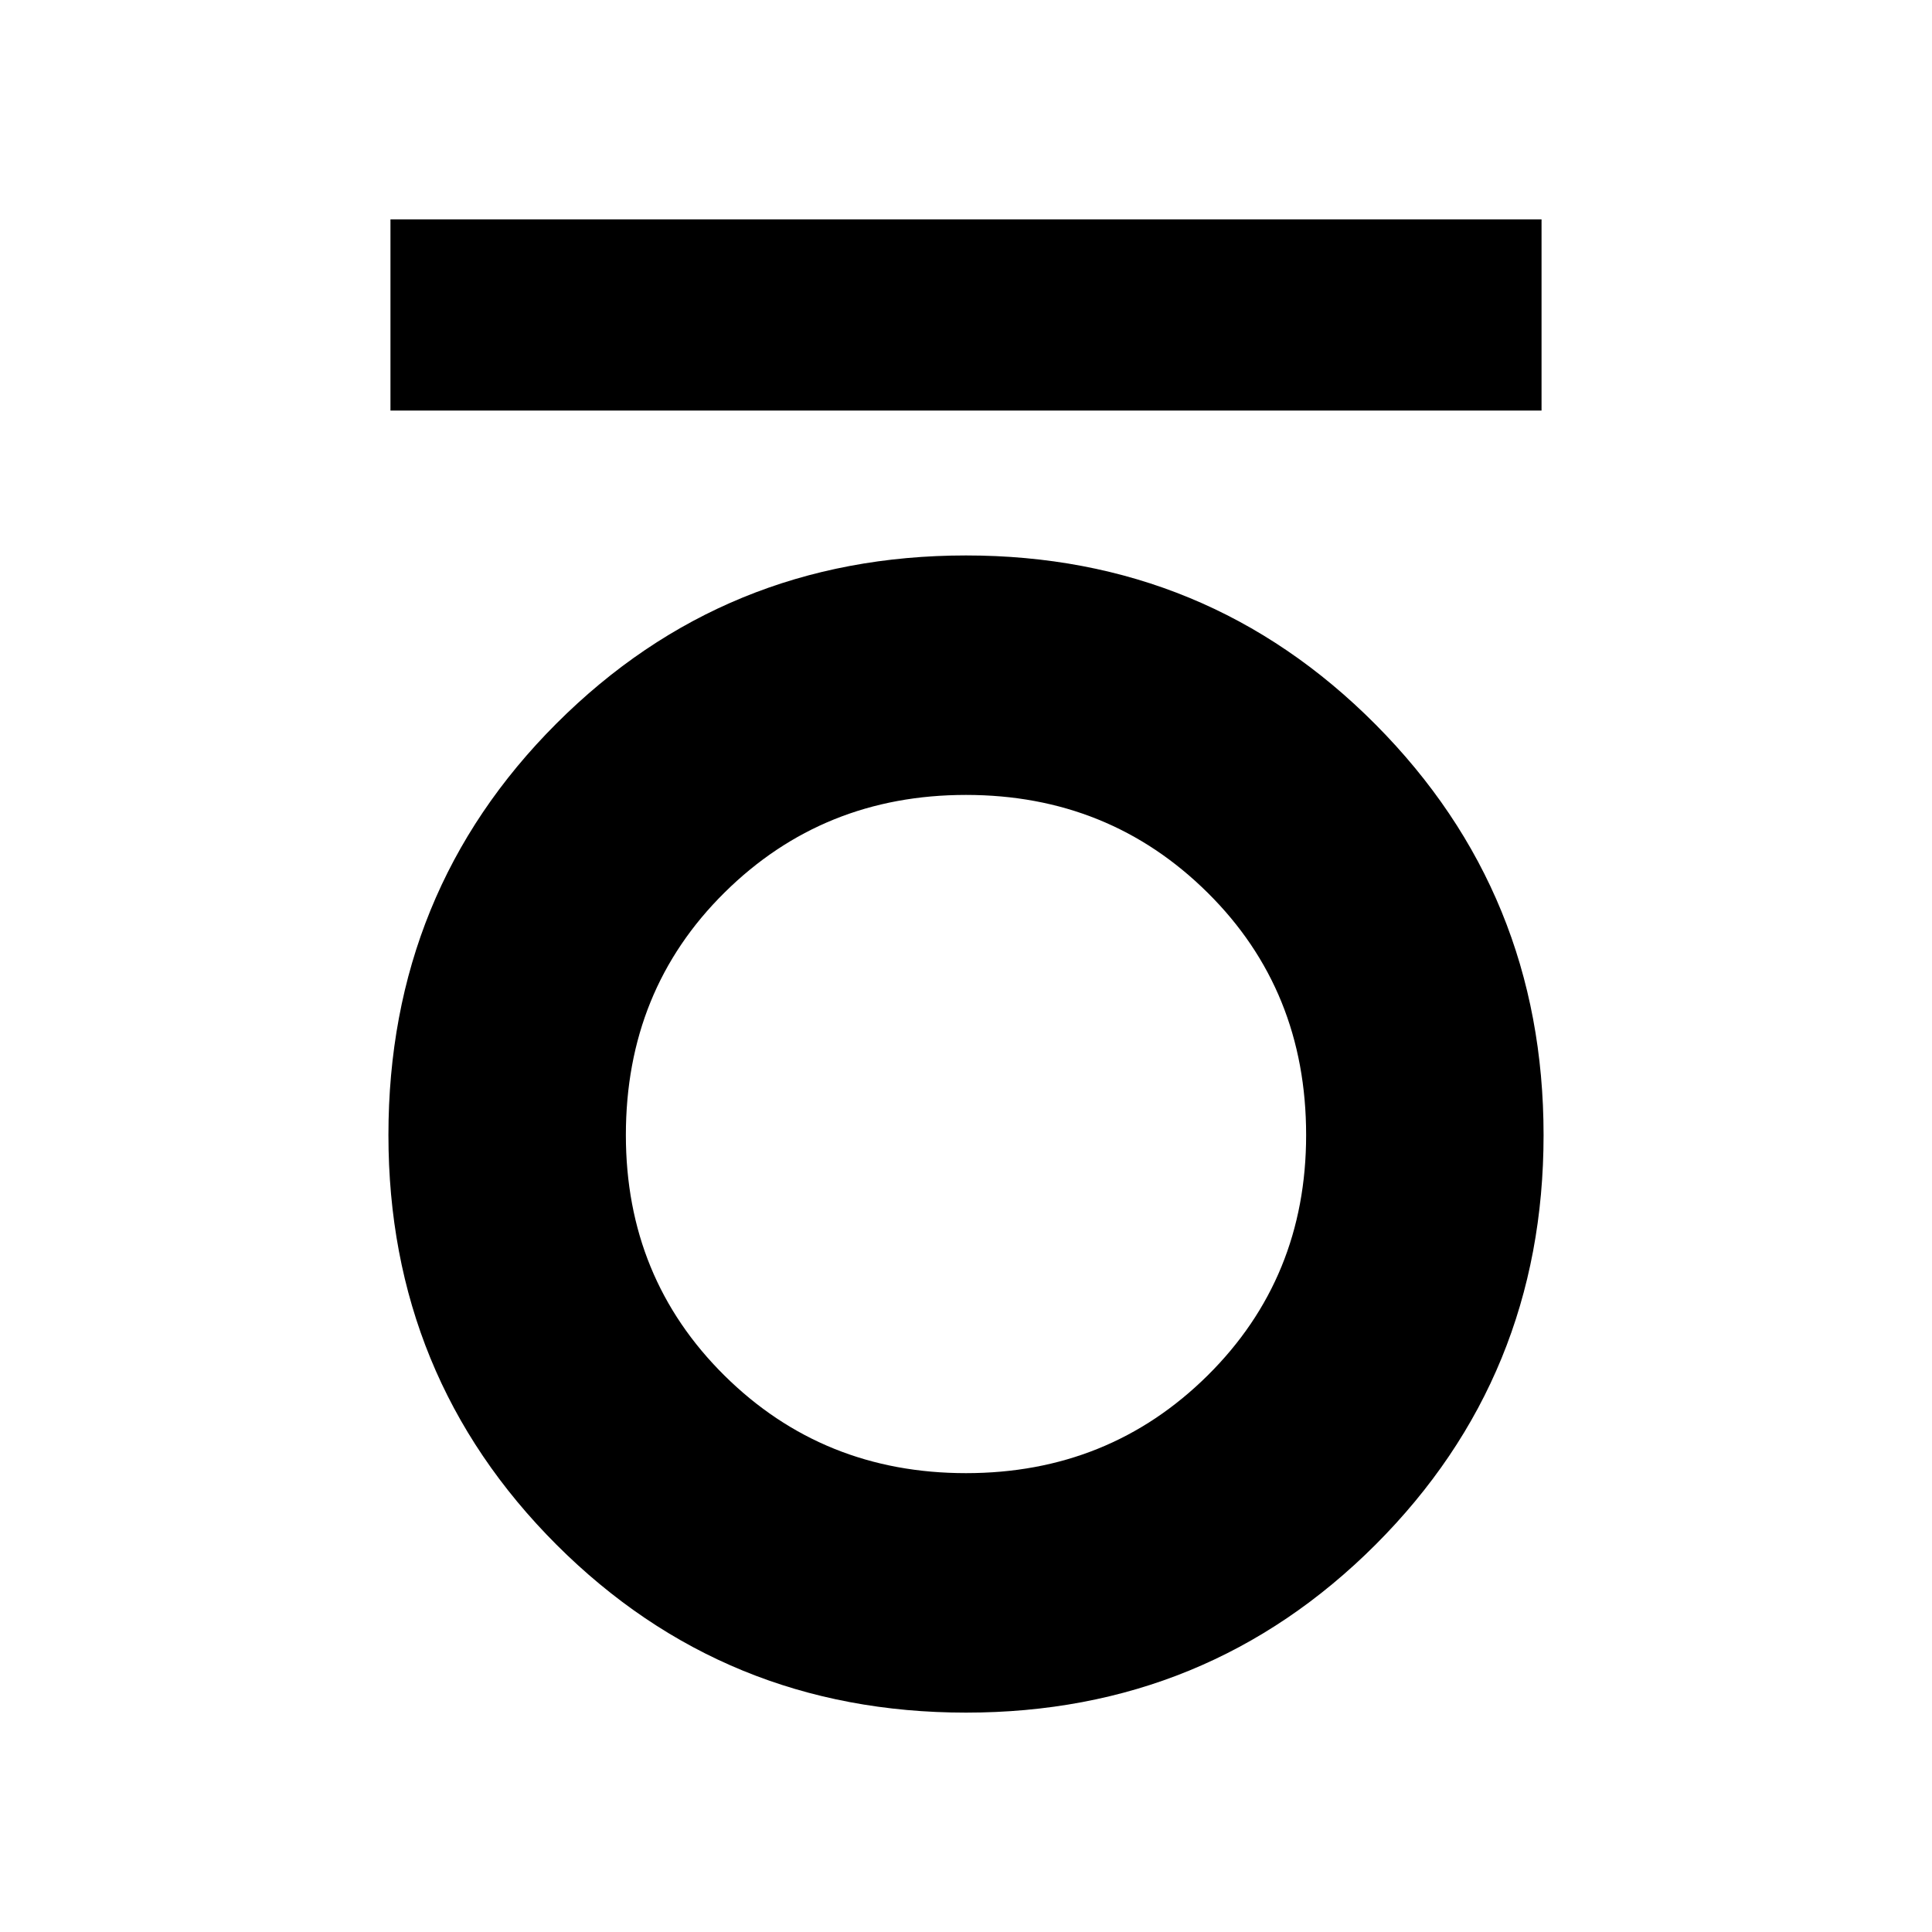 <svg xmlns="http://www.w3.org/2000/svg" viewBox="0 0 20 20"><path d="M4.042 4.25V2.271h11.916V4.25ZM10 17.729q-2.5 0-4.24-1.739-1.739-1.74-1.739-4.24 0-2.521 1.739-4.26Q7.5 5.75 10 5.75t4.24 1.75q1.739 1.75 1.739 4.25t-1.739 4.24Q12.5 17.729 10 17.729Zm0-2.479q1.479 0 2.5-1.01 1.021-1.011 1.021-2.49 0-1.5-1.021-2.51-1.021-1.011-2.5-1.011T7.5 9.24q-1.021 1.01-1.021 2.51 0 1.479 1.021 2.49 1.021 1.01 2.5 1.01Z"/></svg>
